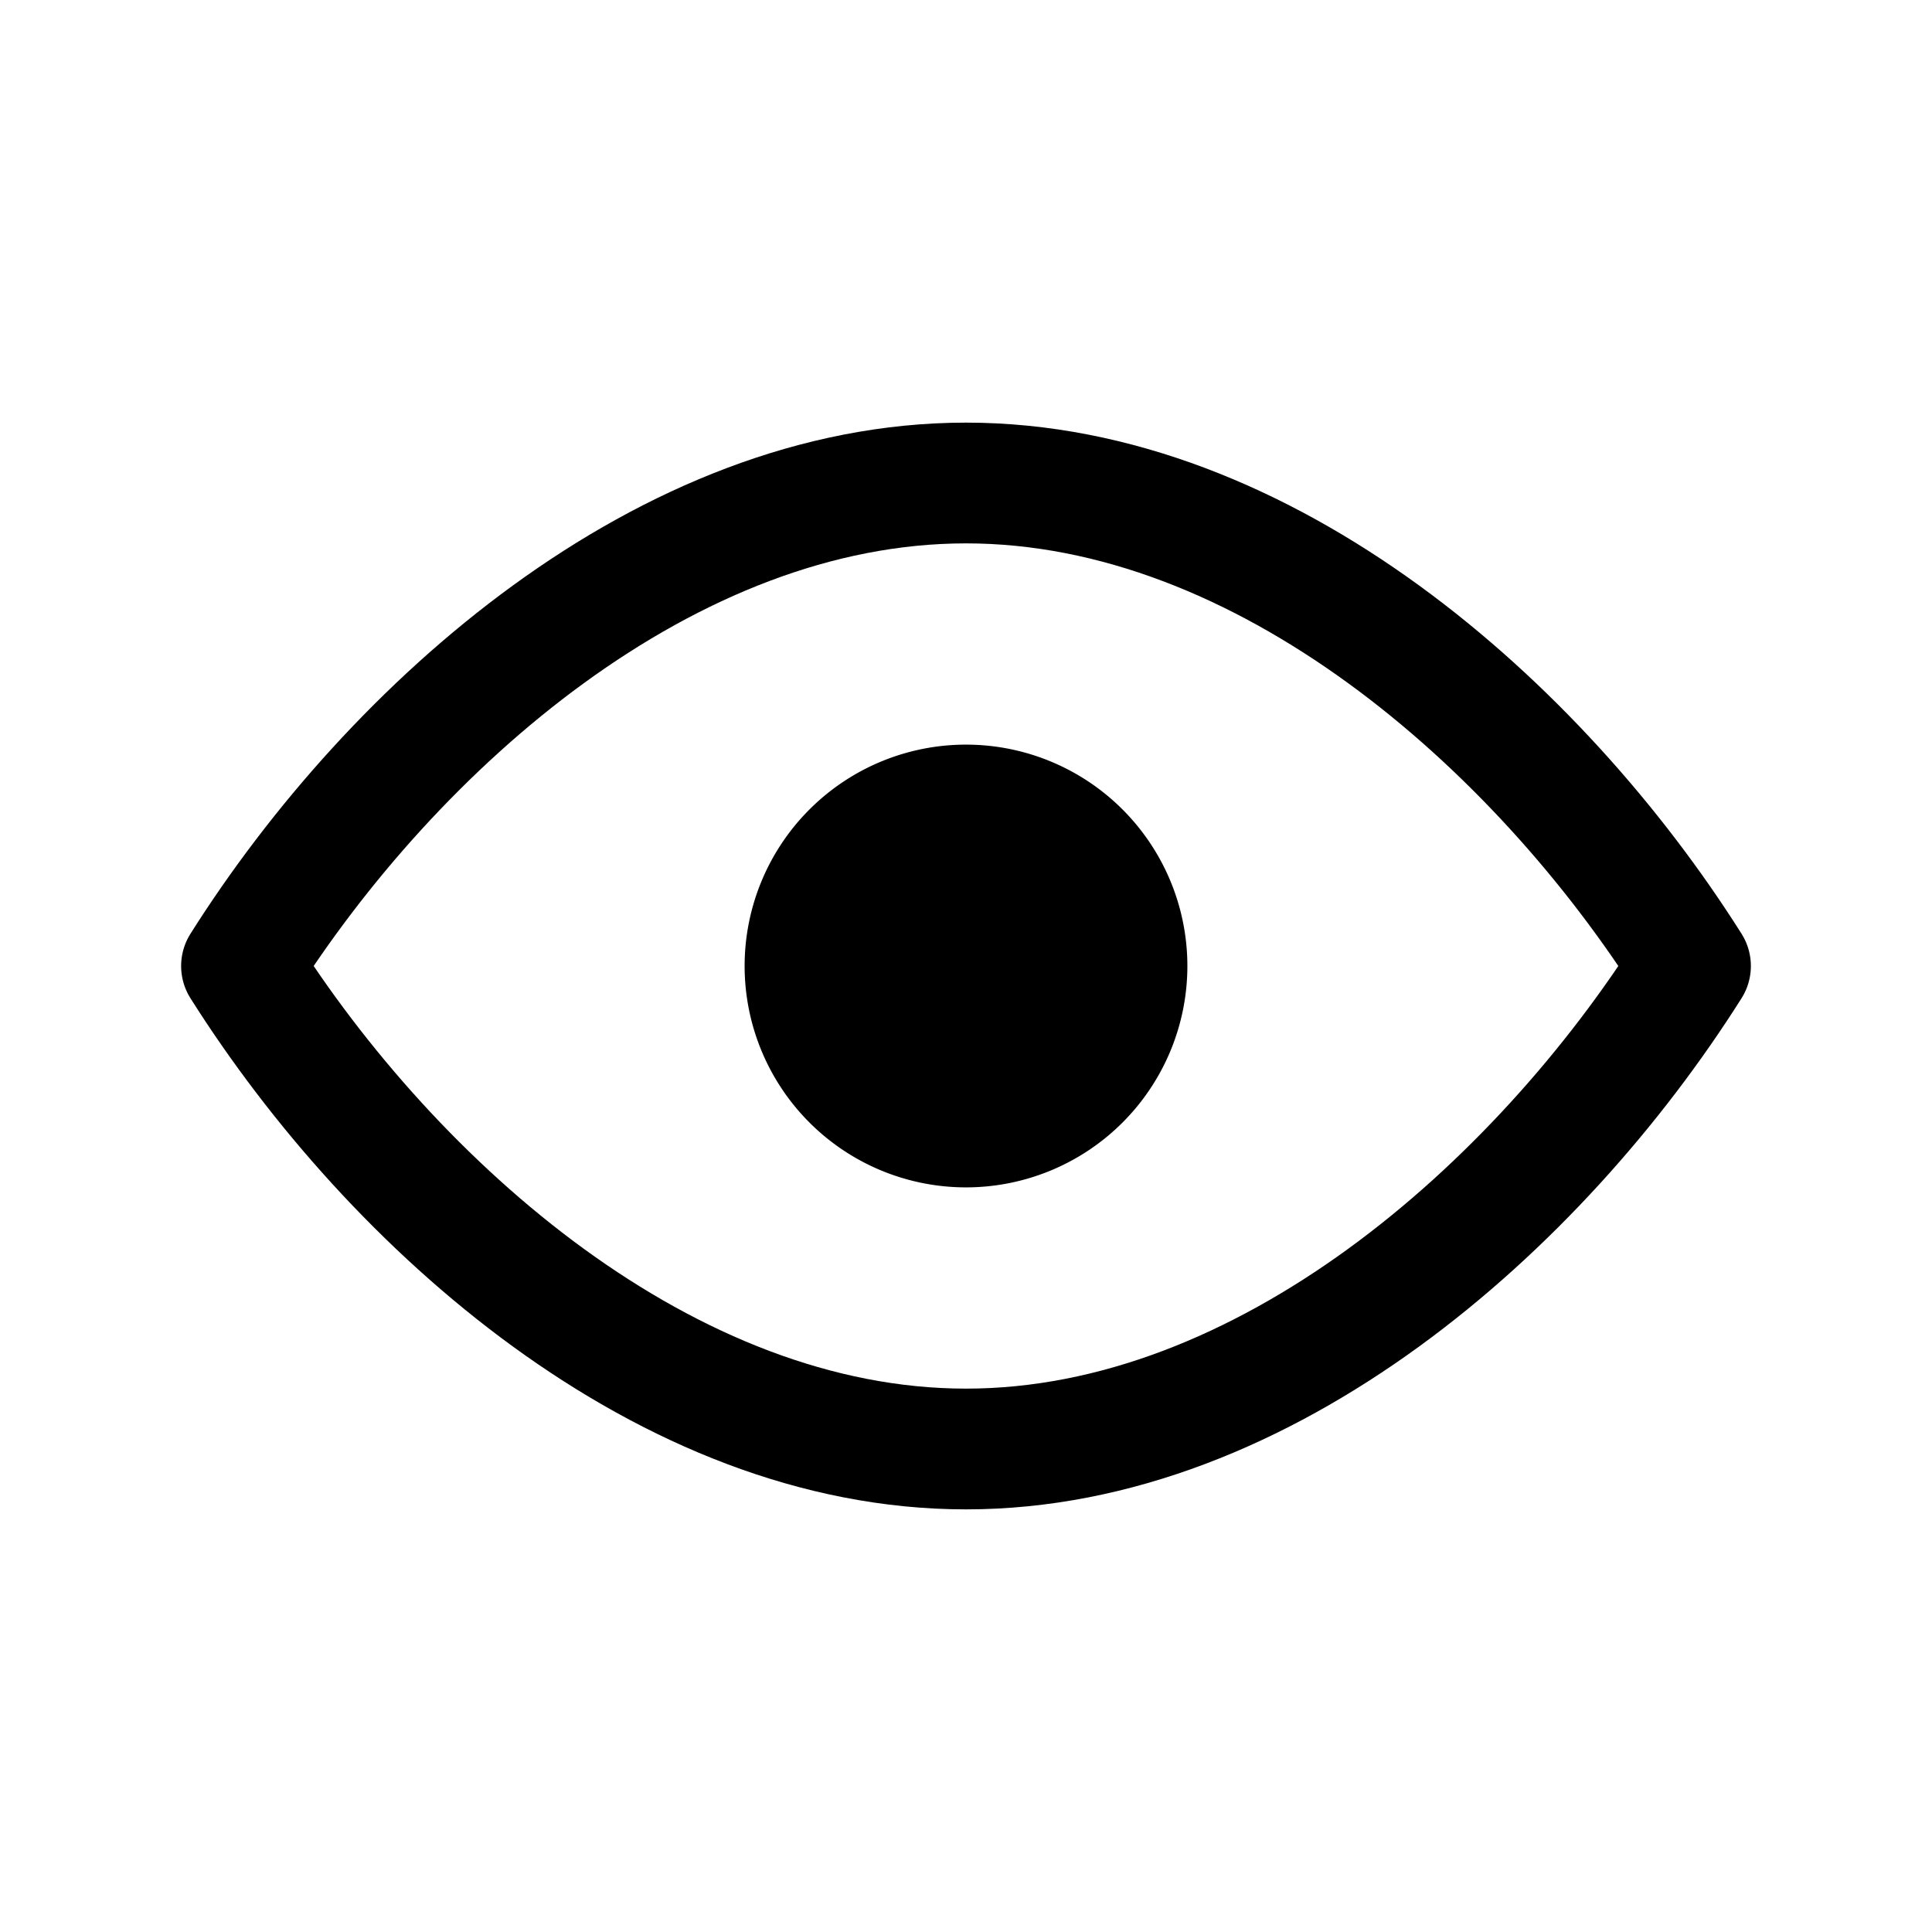 <?xml version="1.0" encoding="UTF-8"?>
<svg width="24px" height="24px" viewBox="0 0 24 24" stroke-width="1.5" fill="none" xmlns="http://www.w3.org/2000/svg" color="#000000">
  <path d="M12 14a2 2 0 100-4 2 2 0 000 4z" fill="#000000" stroke="#000000" stroke-width="1.5" stroke-linecap="round" stroke-linejoin="round"></path>
  <path d="M21 12c-1.889 2.991-5.282 6-9 6s-7.111-3.009-9-6c1.889-2.991 5.282-6 9-6s7.111 3.009 9 6z" stroke="#000000" stroke-width="1.5" stroke-linecap="round" stroke-linejoin="round"></path>
</svg> 